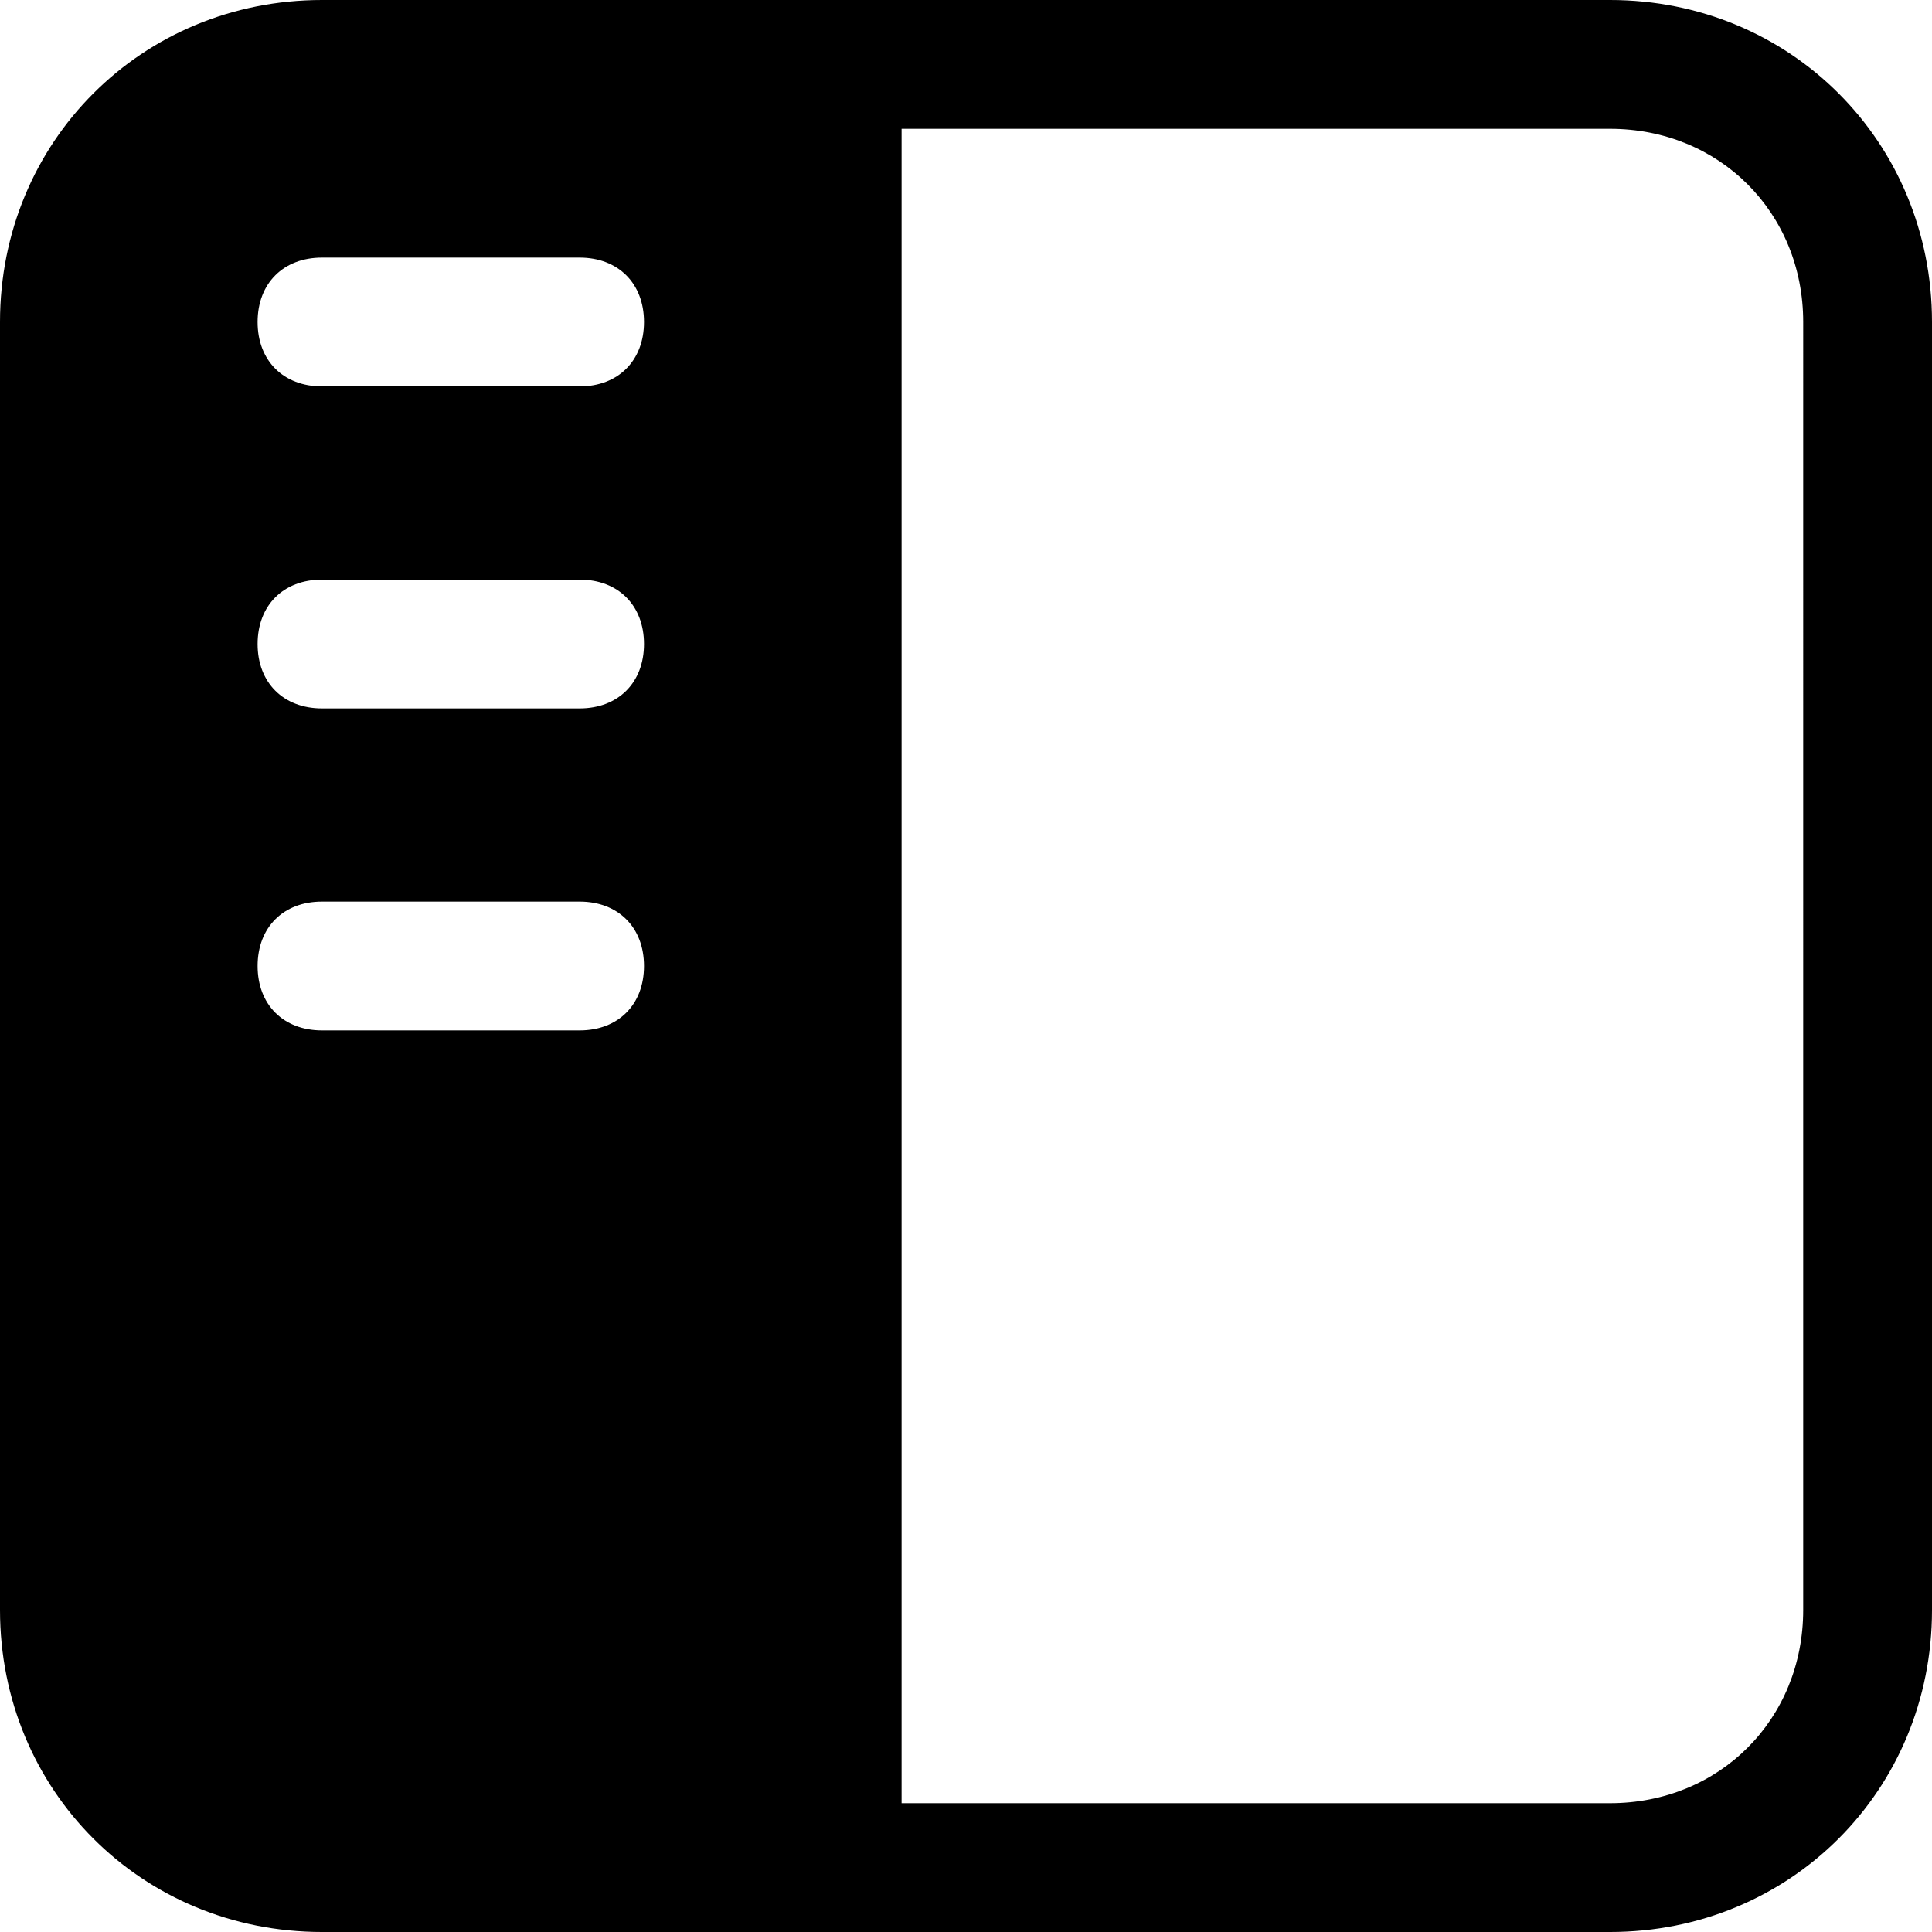 <?xml version="1.0" encoding="utf-8"?>
<!-- Generator: Adobe Illustrator 25.2.3, SVG Export Plug-In . SVG Version: 6.00 Build 0)  -->
<svg version="1.1" id="Layer_1" xmlns="http://www.w3.org/2000/svg" xmlns:xlink="http://www.w3.org/1999/xlink" x="0px" y="0px"
	 viewBox="0 0 30 30" style="enable-background:new 0 0 30 30;" xml:space="preserve">
<path d="M25,0H5C2.2,0,0,2.2,0,5v20c0,2.8,2.2,5,5,5h20c2.8,0,5-2.2,5-5V5C30,2.2,27.8,0,25,0z M9,16H5c-0.6,0-1-0.4-1-1
	c0-0.6,0.4-1,1-1h4c0.6,0,1,0.4,1,1C10,15.6,9.6,16,9,16z M9,11H5c-0.6,0-1-0.4-1-1s0.4-1,1-1h4c0.6,0,1,0.4,1,1S9.6,11,9,11z M9,6
	H5C4.4,6,4,5.6,4,5s0.4-1,1-1h4c0.6,0,1,0.4,1,1S9.6,6,9,6z M28,25c0,1.7-1.3,3-3,3H14V2h11c1.7,0,3,1.3,3,3V25z"/>
</svg>
